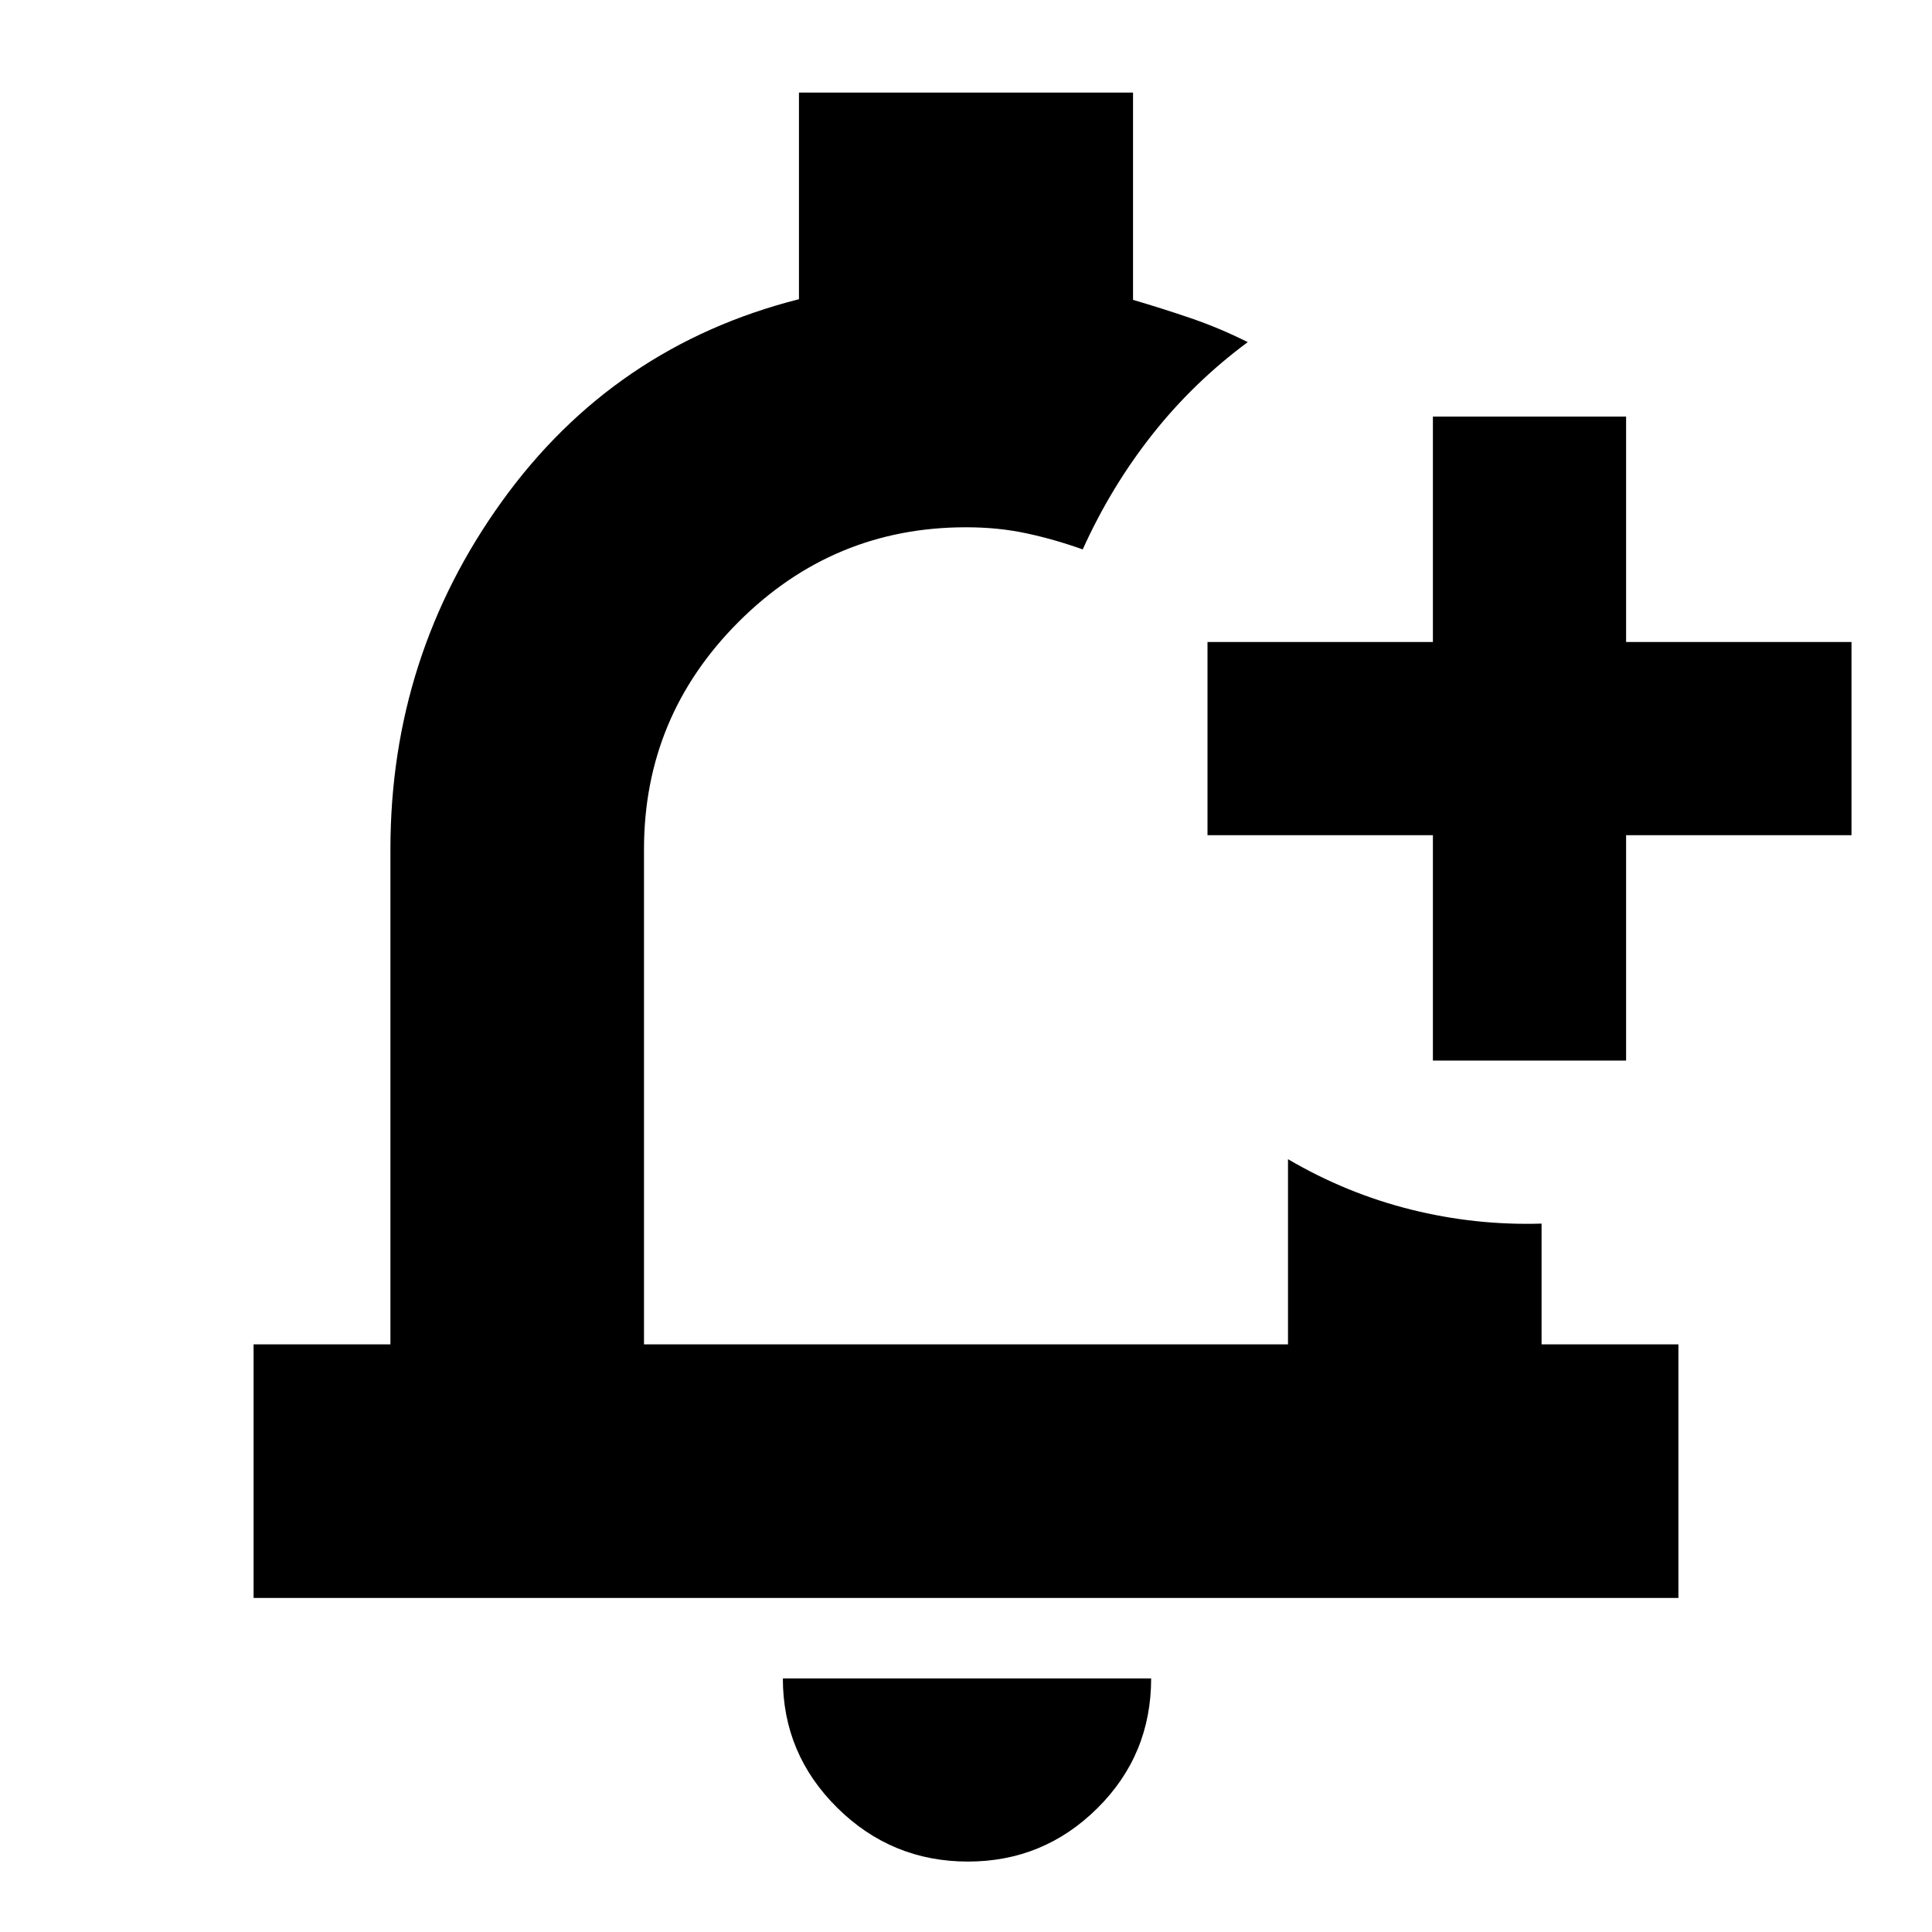 <svg xmlns="http://www.w3.org/2000/svg" height="24" viewBox="0 -960 960 960" width="24"><path d="M480-495Zm1 460q-37.95 0-64.98-26.73Q389-88.46 389-126h183q0 38-26.73 64.5T481-35Zm231-398v-112H600v-96h112v-112h96v112h112v96H808v112h-96ZM126-166v-126h68v-246q0-96 55.5-173T397-811.33V-914h166v103q14.68 4.31 28.84 9.15Q606-797 620-790q-27 20-47.5 46T538-687q-14-5-28-8t-30-3q-66 0-113 47t-47 113v246h320v-92q29 17 61 25t65 7v60h68v126H126Z"/></svg>